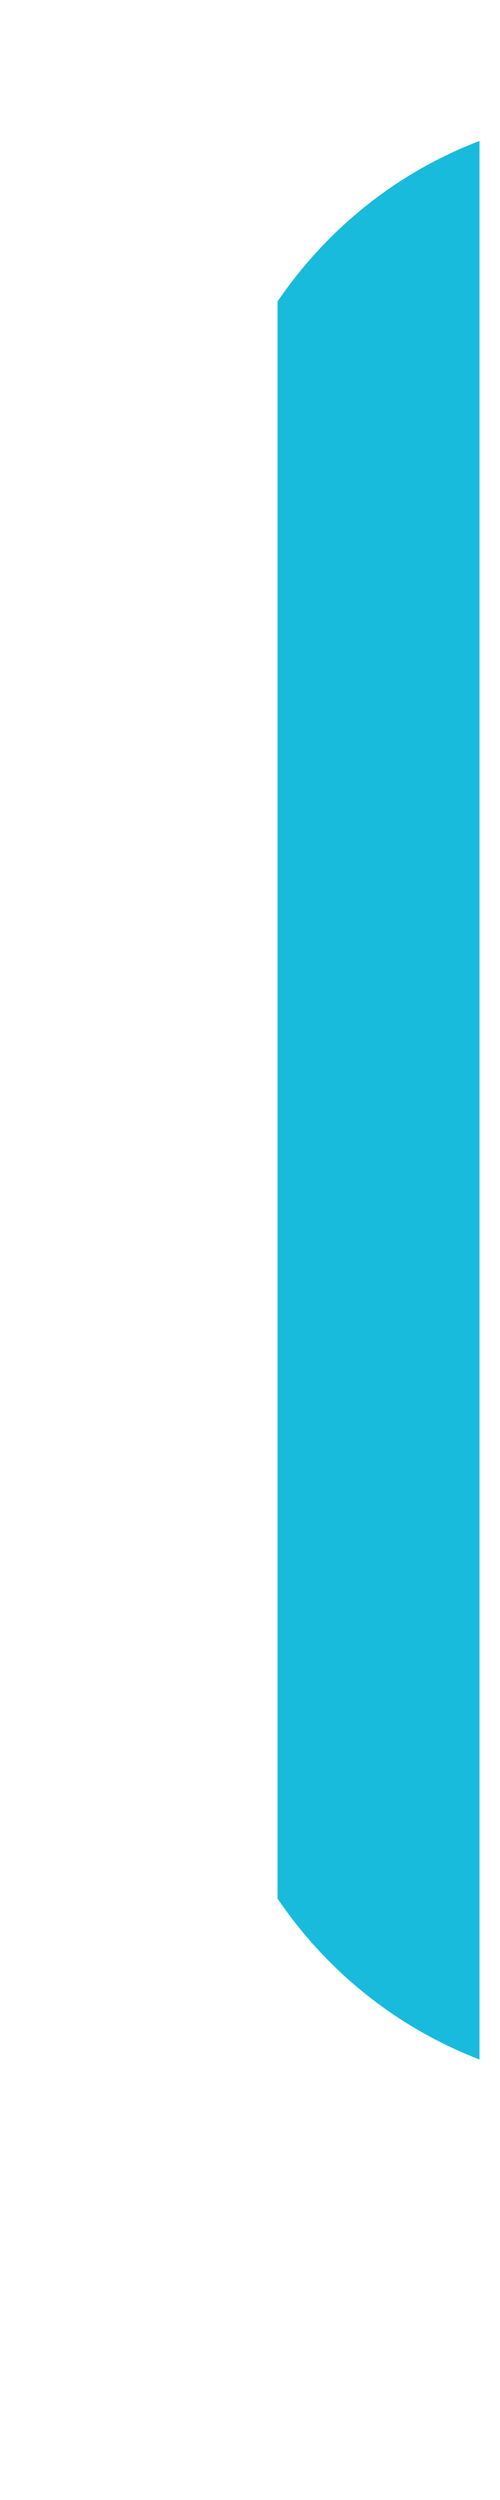 <svg width="1" height="5" viewBox="0 0 1 5" fill="none" xmlns="http://www.w3.org/2000/svg">
<path d="M0.555 0.603V3.797C0.653 3.942 0.793 4.055 0.959 4.119V0.282C0.793 0.345 0.653 0.459 0.555 0.603Z" fill="#19BBDC"/>
</svg>
